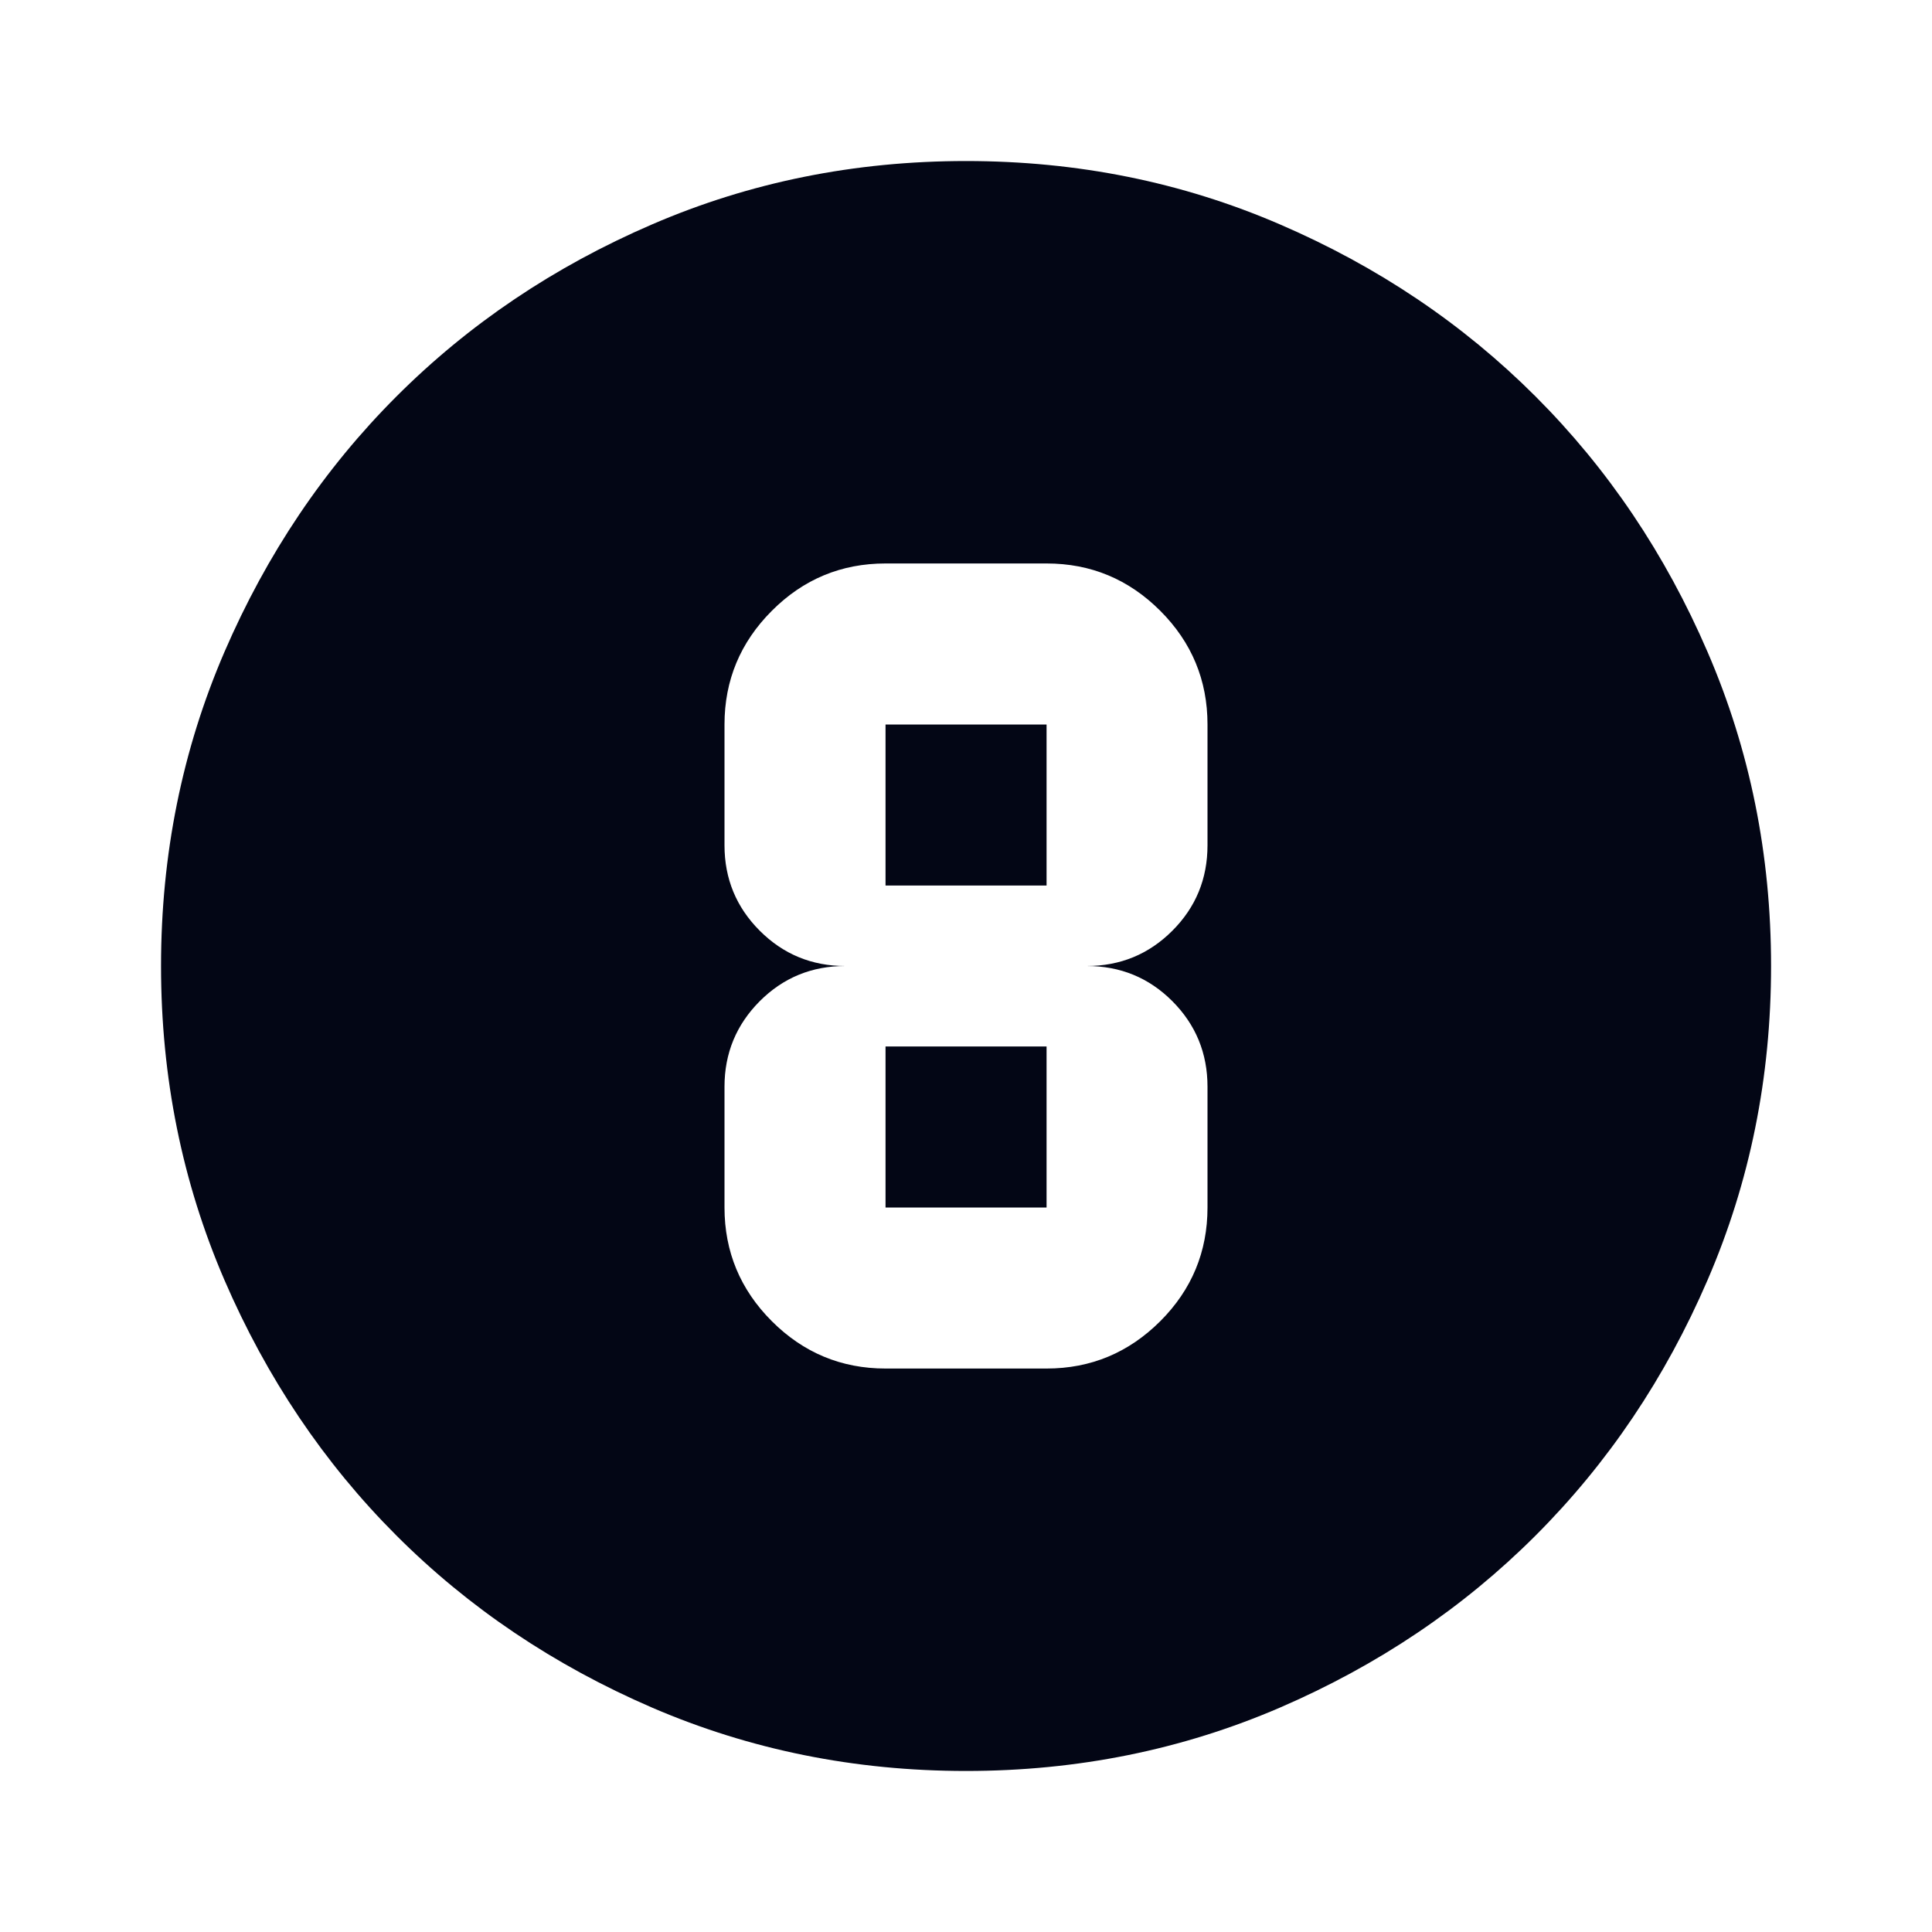 <svg width="20" height="20" viewBox="0 0 20 20" fill="none" xmlns="http://www.w3.org/2000/svg">
<path d="M10 18.333C8.848 18.333 7.764 18.114 6.75 17.677C5.736 17.239 4.854 16.646 4.104 15.896C3.354 15.146 2.761 14.264 2.323 13.25C1.886 12.236 1.667 11.153 1.667 10C1.667 8.847 1.886 7.764 2.323 6.75C2.761 5.736 3.354 4.854 4.104 4.104C4.854 3.354 5.736 2.76 6.75 2.323C7.764 1.885 8.848 1.667 10 1.667C11.153 1.667 12.236 1.885 13.25 2.323C14.264 2.76 15.146 3.354 15.896 4.104C16.646 4.854 17.24 5.736 17.677 6.75C18.115 7.764 18.334 8.847 18.334 10C18.334 11.153 18.115 12.236 17.677 13.25C17.24 14.264 16.646 15.146 15.896 15.896C15.146 16.646 14.264 17.239 13.25 17.677C12.236 18.114 11.153 18.333 10 18.333ZM9.167 14.167H10.834C11.292 14.167 11.684 14.003 12.011 13.677C12.337 13.351 12.5 12.958 12.5 12.5V11.25C12.5 10.903 12.379 10.608 12.136 10.364C11.893 10.121 11.598 10 11.25 10C11.598 10 11.893 9.878 12.136 9.635C12.379 9.392 12.5 9.097 12.5 8.75V7.5C12.5 7.042 12.337 6.649 12.011 6.323C11.684 5.996 11.292 5.833 10.834 5.833H9.167C8.709 5.833 8.316 5.996 7.99 6.323C7.664 6.649 7.5 7.042 7.5 7.5V8.75C7.5 9.097 7.622 9.392 7.865 9.635C8.108 9.878 8.403 10 8.75 10C8.403 10 8.108 10.121 7.865 10.364C7.622 10.608 7.5 10.903 7.5 11.25V12.5C7.5 12.958 7.664 13.351 7.99 13.677C8.316 14.003 8.709 14.167 9.167 14.167ZM9.167 7.5H10.834V9.167H9.167V7.5ZM9.167 12.5V10.833H10.834V12.5H9.167Z" fill="#030615"/>
</svg>

